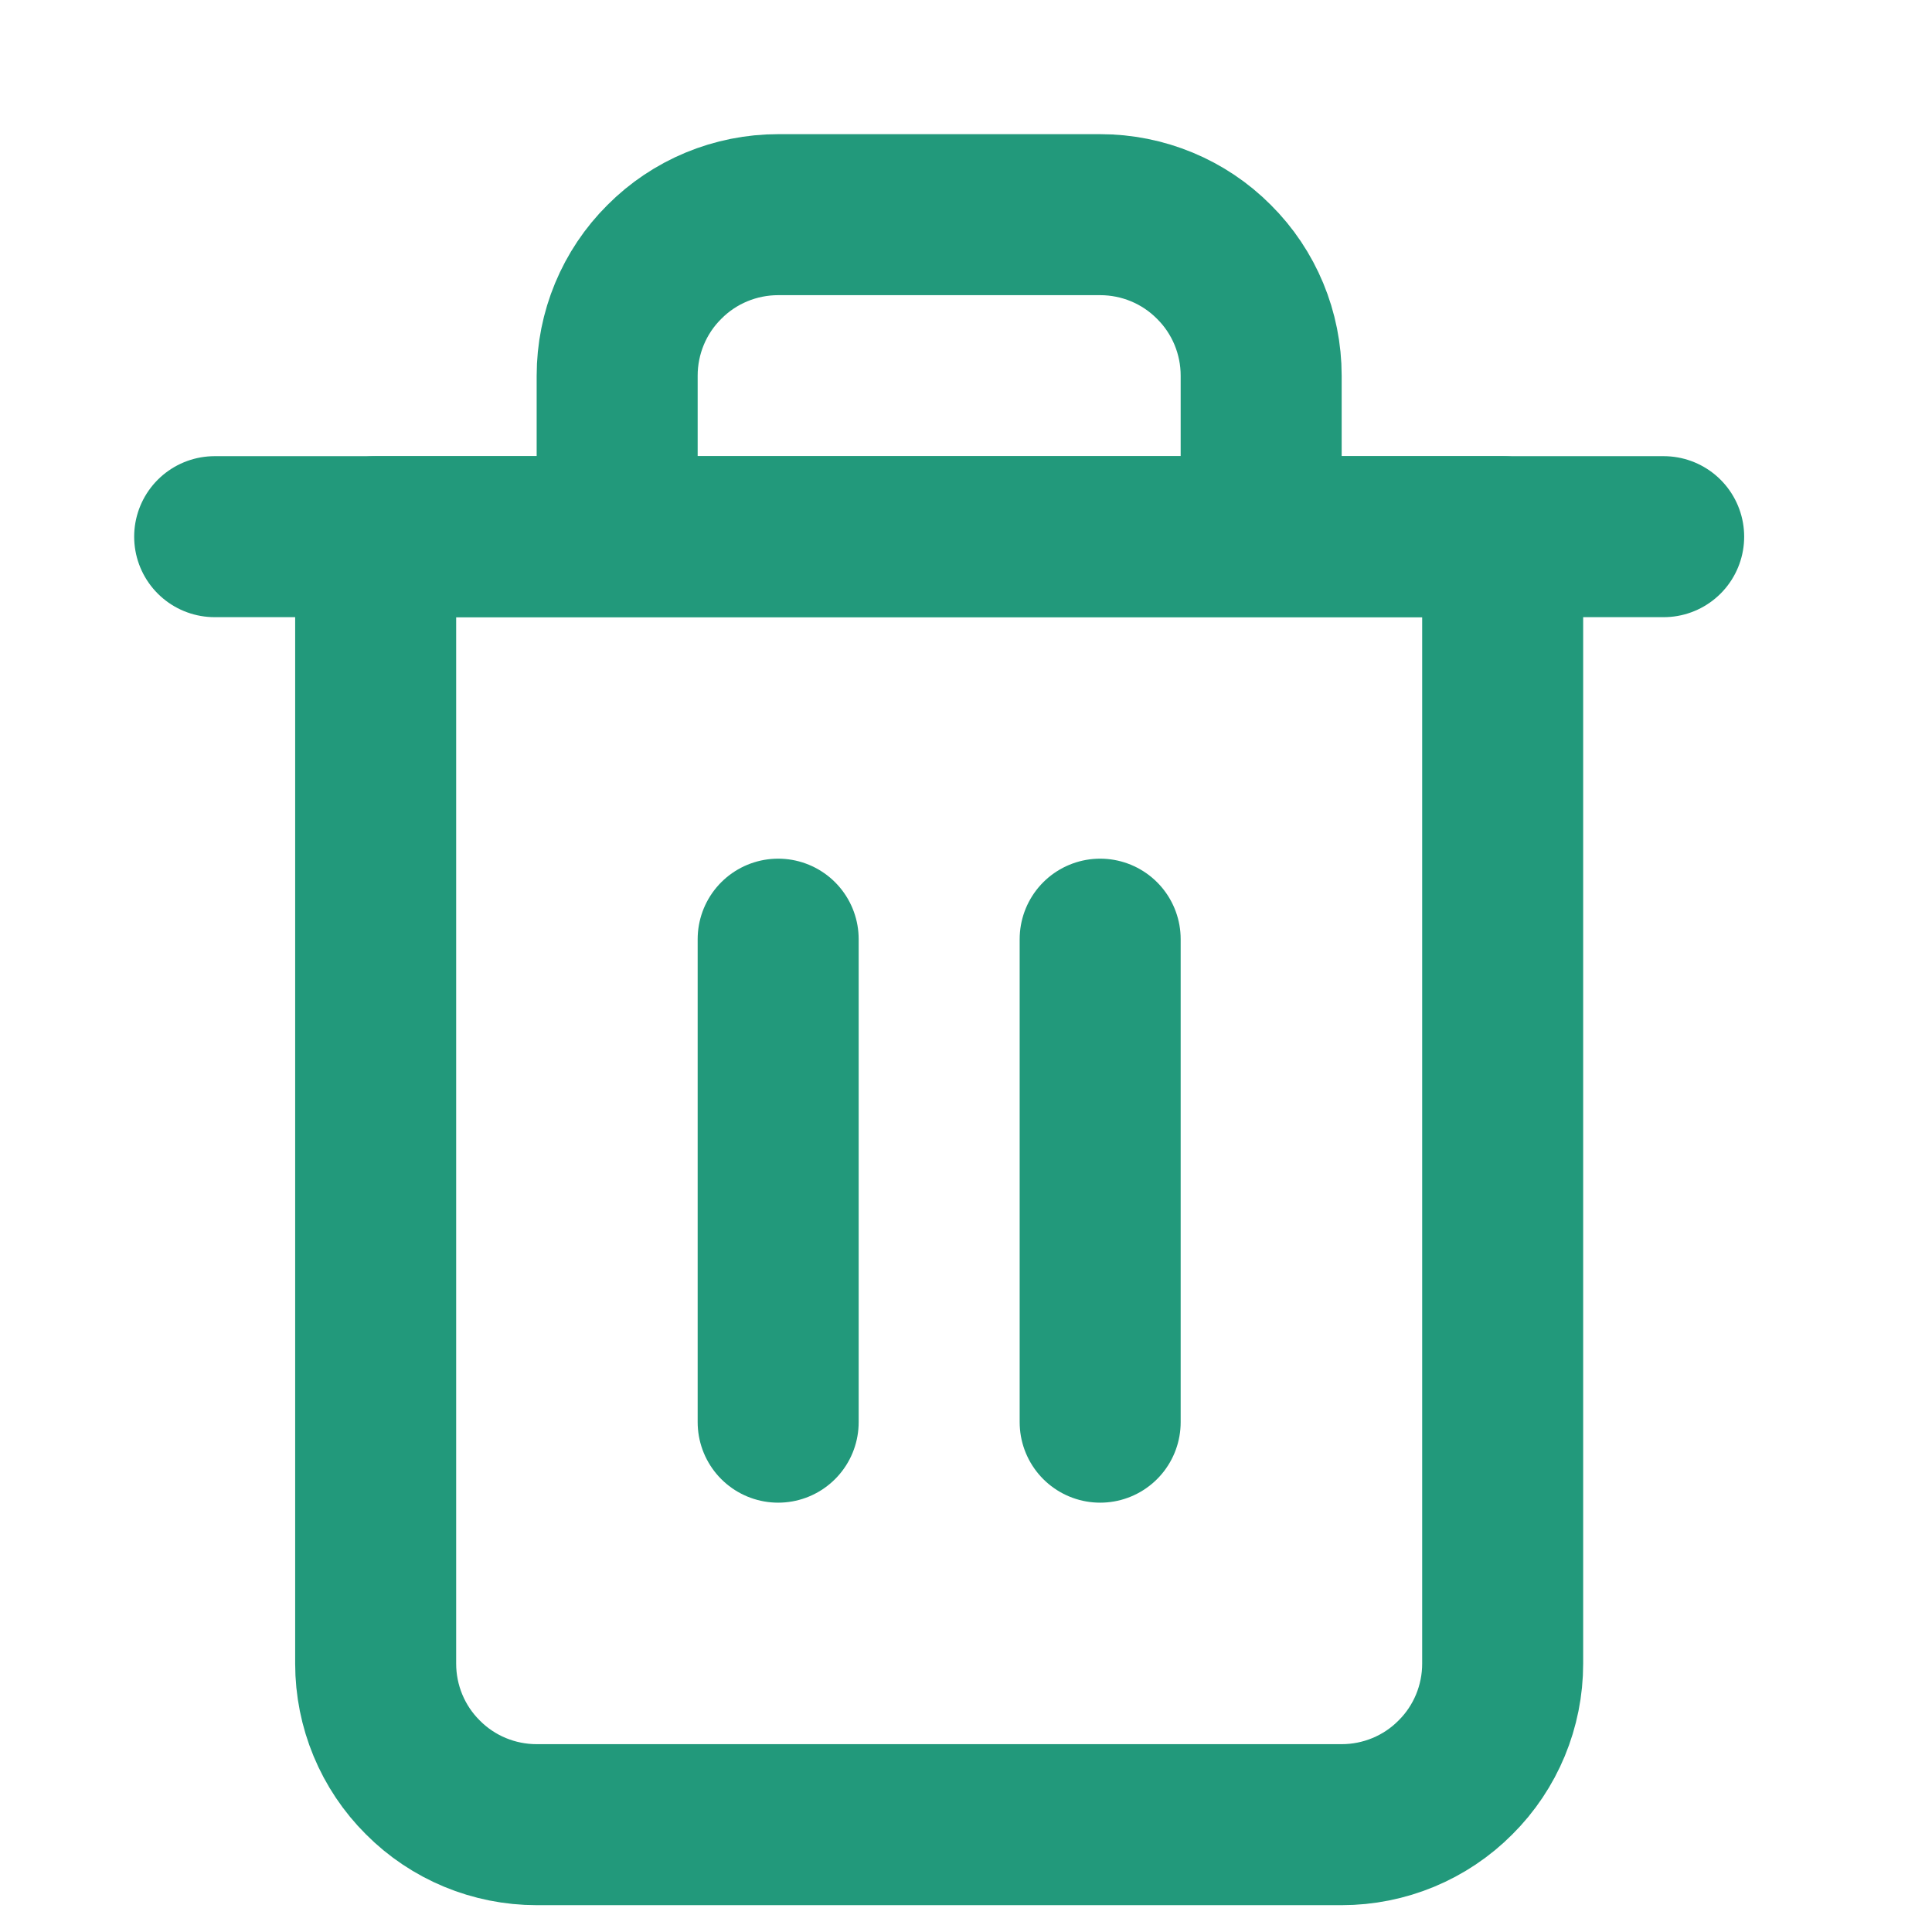 <svg width="9" height="9" viewBox="0 0 9 9" fill="none" xmlns="http://www.w3.org/2000/svg">
<path d="M1 2.5H1.75H7.75" stroke="#22997B" stroke-width="0.75" stroke-linecap="round" stroke-linejoin="round"/>
<path d="M2.875 2.5V1.75C2.875 1.551 2.954 1.36 3.095 1.22C3.235 1.079 3.426 1 3.625 1H5.125C5.324 1 5.515 1.079 5.655 1.22C5.796 1.36 5.875 1.551 5.875 1.75V2.5M7 2.5V7.75C7 7.949 6.921 8.14 6.78 8.28C6.64 8.421 6.449 8.5 6.25 8.5H2.5C2.301 8.5 2.11 8.421 1.97 8.28C1.829 8.14 1.75 7.949 1.75 7.75V2.5H7Z" stroke="#22997B" stroke-width="0.75" stroke-linecap="round" stroke-linejoin="round"/>
<path d="M3.625 4.375V6.625" stroke="#22997B" stroke-width="0.75" stroke-linecap="round" stroke-linejoin="round"/>
<path d="M5.125 4.375V6.625" stroke="#22997B" stroke-width="0.75" stroke-linecap="round" stroke-linejoin="round"/>
</svg>
